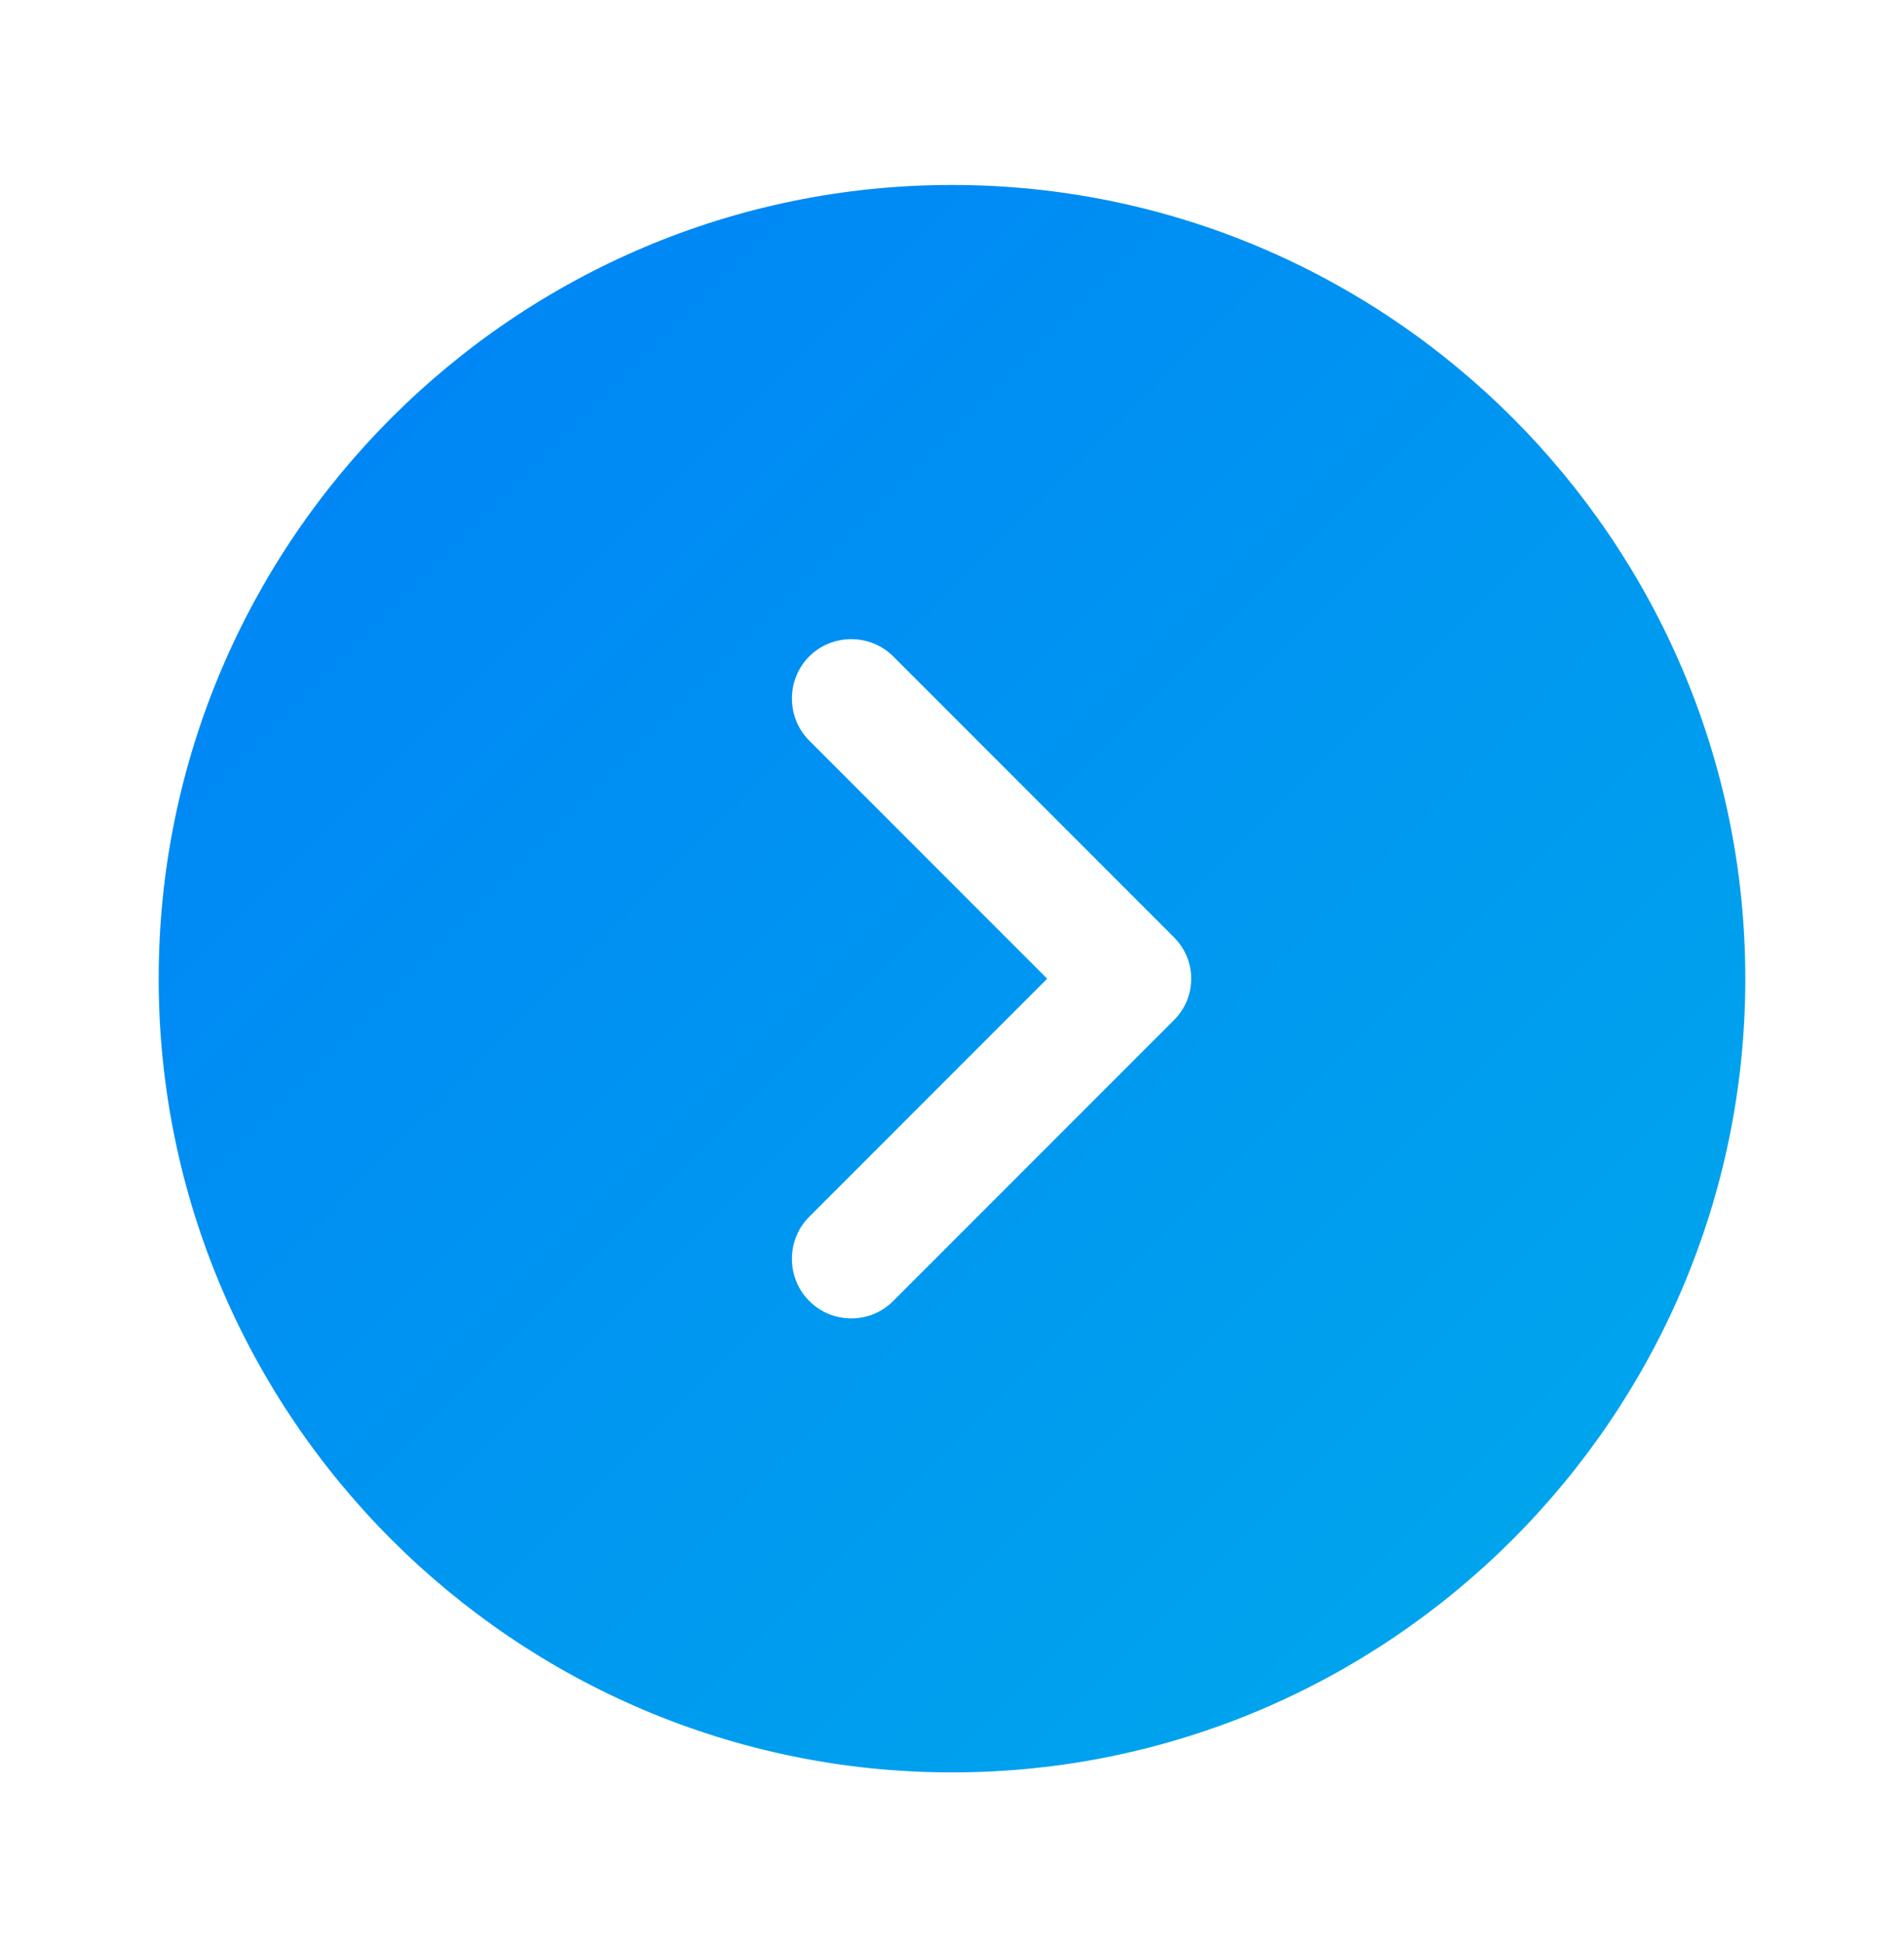 <svg width="50" height="51" viewBox="0 0 50 51" fill="none" xmlns="http://www.w3.org/2000/svg">
<path d="M25 4.855C13.521 4.855 4.167 14.21 4.167 25.689C4.167 37.168 13.521 46.522 25 46.522C36.479 46.522 45.833 37.168 45.833 25.689C45.833 14.21 36.479 4.855 25 4.855ZM30.812 26.793L23.458 34.147C23.146 34.46 22.75 34.605 22.354 34.605C21.958 34.605 21.562 34.46 21.25 34.147C20.646 33.543 20.646 32.543 21.25 31.939L27.5 25.689L21.25 19.439C20.646 18.835 20.646 17.835 21.25 17.23C21.854 16.626 22.854 16.626 23.458 17.23L30.812 24.585C31.438 25.189 31.438 26.189 30.812 26.793Z" fill="url(#paint0_linear_88_1657)"/>
<defs>
<linearGradient id="paint0_linear_88_1657" x1="4.167" y1="4.855" x2="45.833" y2="46.522" gradientUnits="userSpaceOnUse">
<stop stop-color="#0081F7"/>
<stop offset="1" stop-color="#00AAEB"/>
</linearGradient>
</defs>
</svg>

